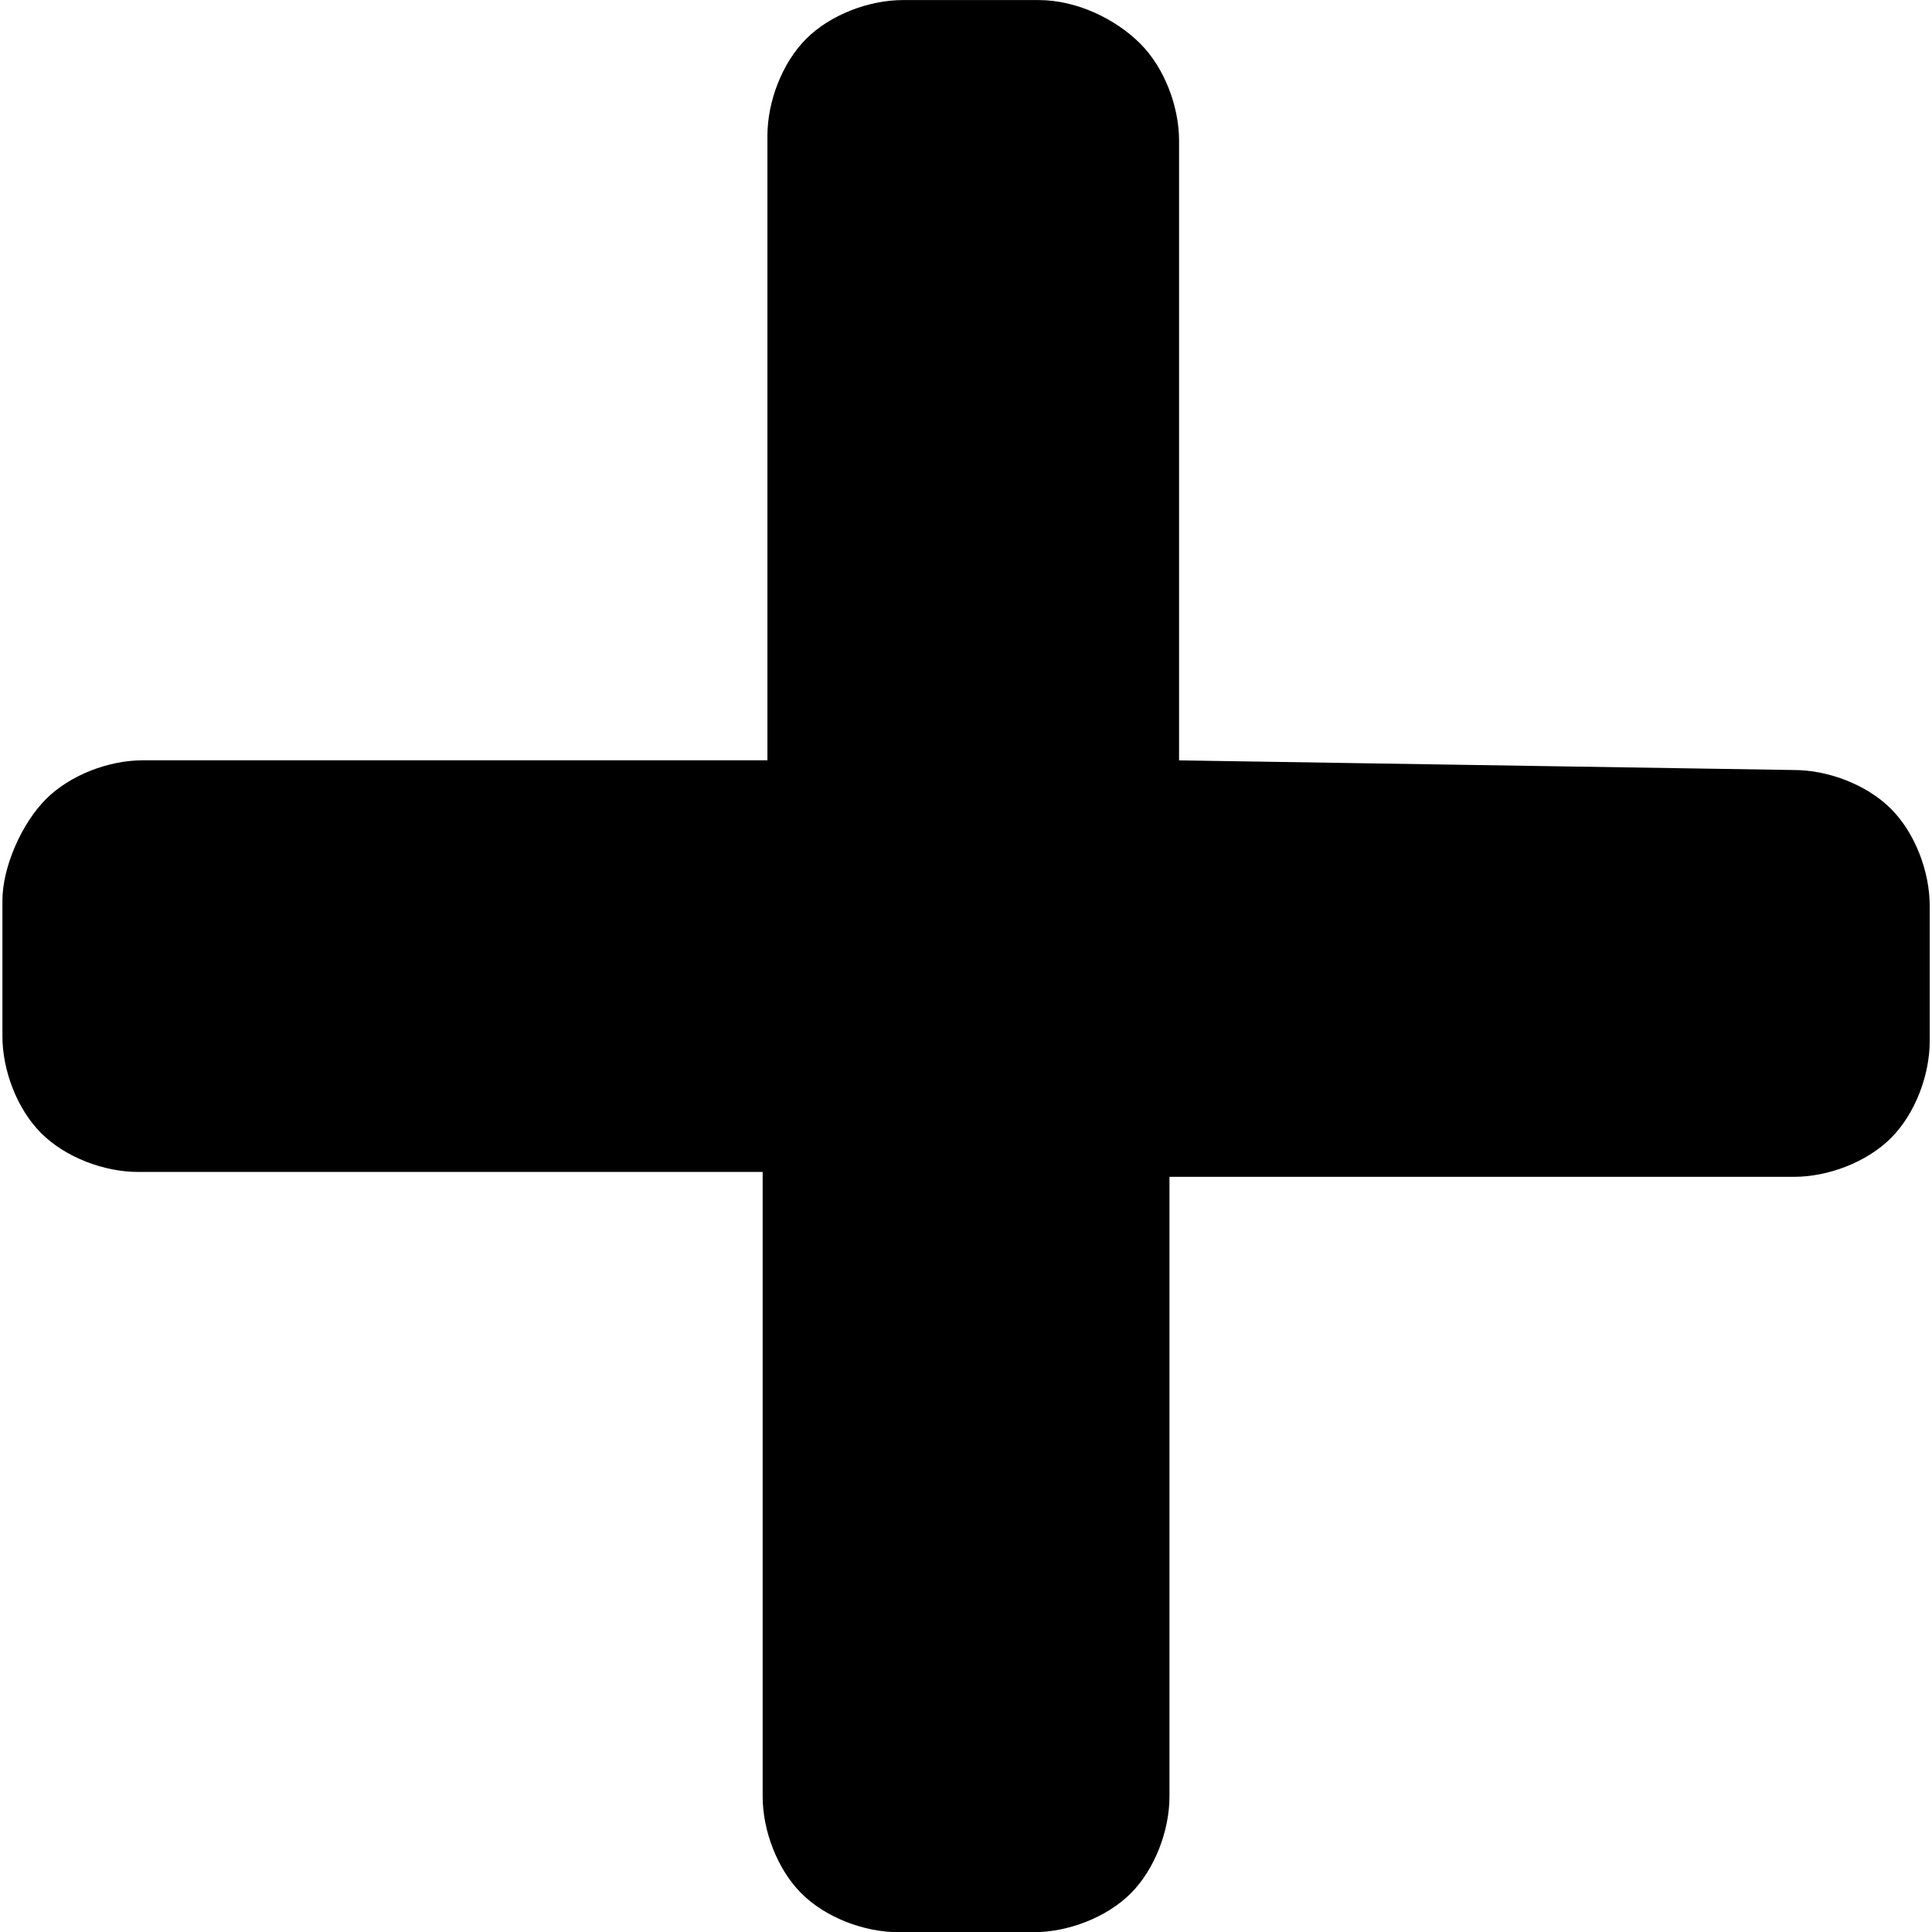 <!-- Generated by IcoMoon.io -->
<svg version="1.1" xmlns="http://www.w3.org/2000/svg" width="32" height="32" viewBox="0 0 32 32">
<title>plus</title>
<path d="M19.529 12.592v-10.265c0-0.561-0.241-1.203-0.642-1.604s-1.043-0.722-1.684-0.722h-2.246c-0.561 0-1.203 0.241-1.604 0.642s-0.642 1.043-0.642 1.604v0 10.346h-10.345c-0.561 0-1.203 0.241-1.604 0.642s-0.722 1.123-0.722 1.684v2.246c0 0.561 0.241 1.203 0.642 1.604s1.043 0.642 1.604 0.642v0h10.346v10.346c0 0.561 0.241 1.203 0.642 1.604s1.043 0.642 1.604 0.642h2.246c0.561 0 1.203-0.241 1.604-0.642s0.642-1.043 0.642-1.604v-10.265h10.346c0.561 0 1.203-0.241 1.604-0.642s0.642-1.043 0.642-1.604v-2.246c0-0.561-0.241-1.203-0.642-1.604s-1.043-0.642-1.604-0.642v0l-10.185-0.16z"></path>
</svg>
